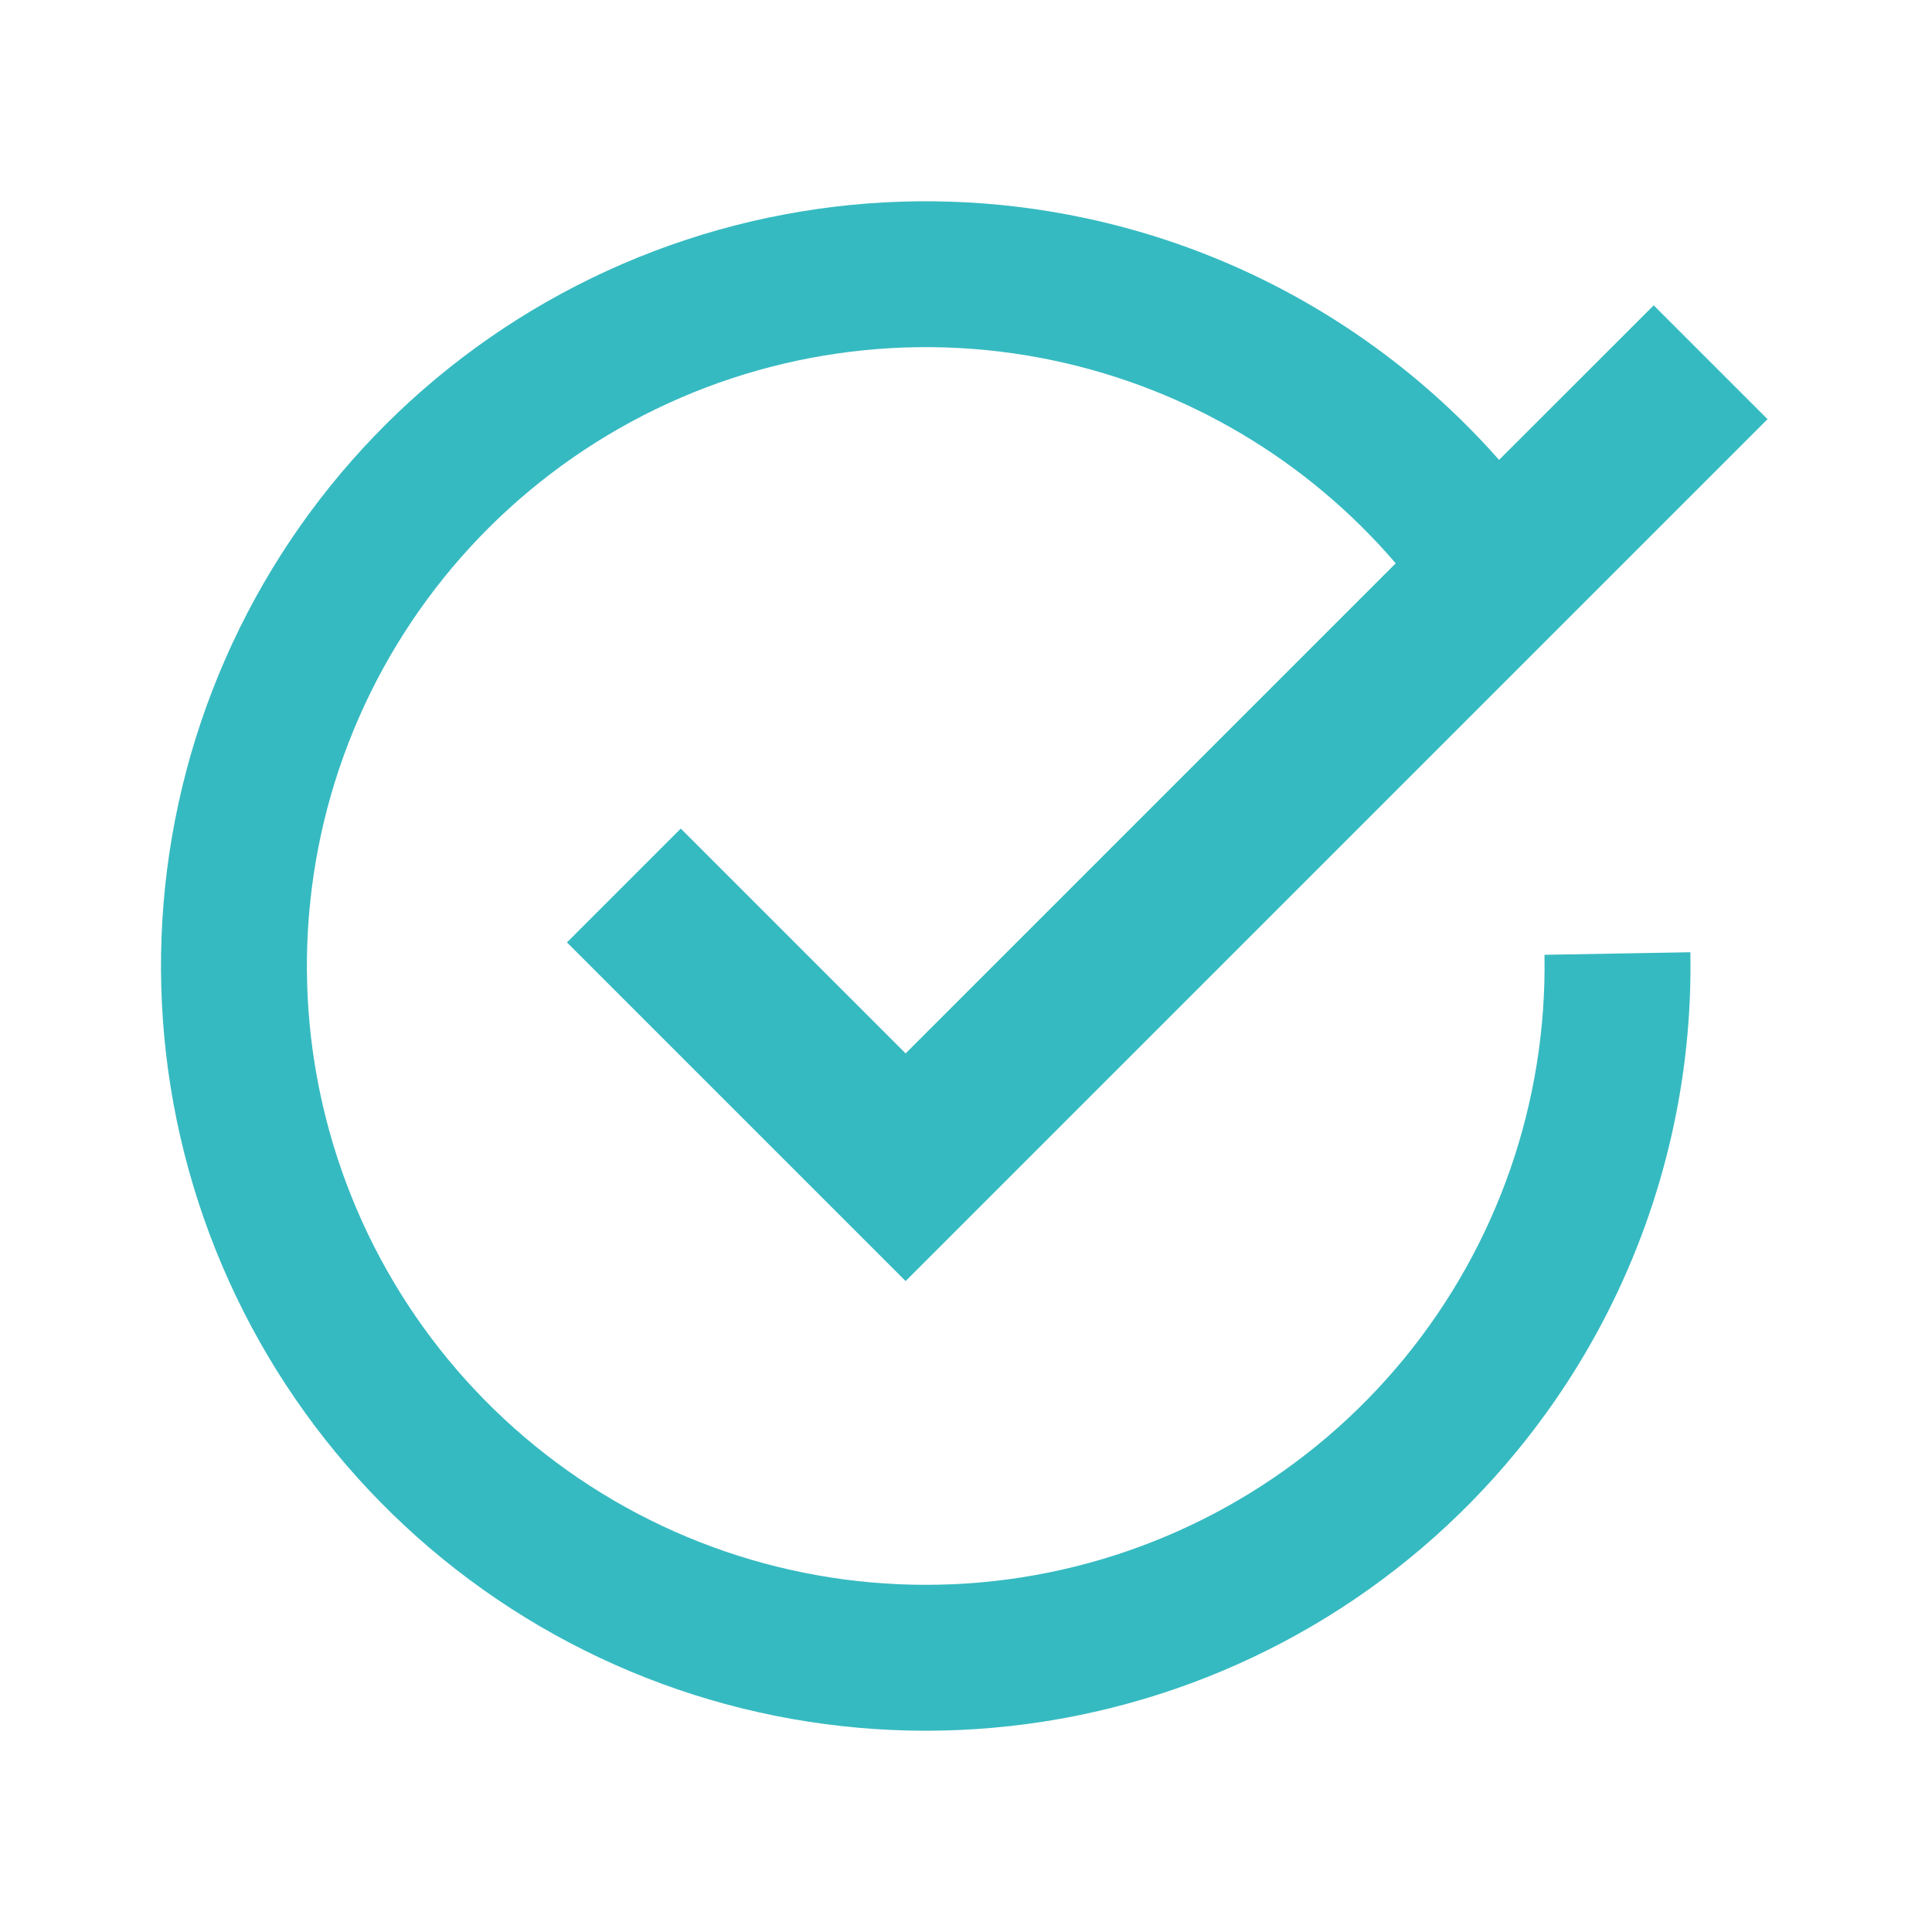 <svg xmlns="http://www.w3.org/2000/svg" width="24" height="24" viewBox="0 0 24 24" fill="none">
  <path fill-rule="evenodd" clip-rule="evenodd" d="M19.186 11.862L19.186 11.861L20.998 11.829C21.011 12.505 20.951 13.177 20.822 13.832C20.521 15.364 19.845 16.808 18.84 18.03C17.407 19.776 15.399 20.953 13.175 21.351C10.953 21.749 8.66 21.343 6.71 20.204C4.76 19.065 3.279 17.269 2.533 15.137C1.787 13.005 1.825 10.678 2.64 8.572C3.455 6.465 4.994 4.718 6.98 3.644C8.967 2.57 11.271 2.238 13.48 2.709C15.027 3.038 16.456 3.746 17.646 4.756C17.993 5.05 18.319 5.37 18.622 5.713L20.543 3.793L21.957 5.207L11.957 15.207L11.25 15.914L10.543 15.207L7.043 11.707L8.457 10.293L11.25 13.086L17.338 6.998C16.243 5.72 14.756 4.834 13.102 4.481C11.315 4.1 9.45 4.369 7.843 5.238C6.235 6.108 4.99 7.521 4.33 9.226C3.671 10.93 3.64 12.814 4.244 14.539C4.847 16.264 6.046 17.717 7.624 18.639C9.202 19.56 11.057 19.889 12.856 19.567C14.655 19.245 16.28 18.292 17.44 16.88C18.6 15.468 19.219 13.689 19.186 11.862Z" fill="#36BAC1"/>
</svg>